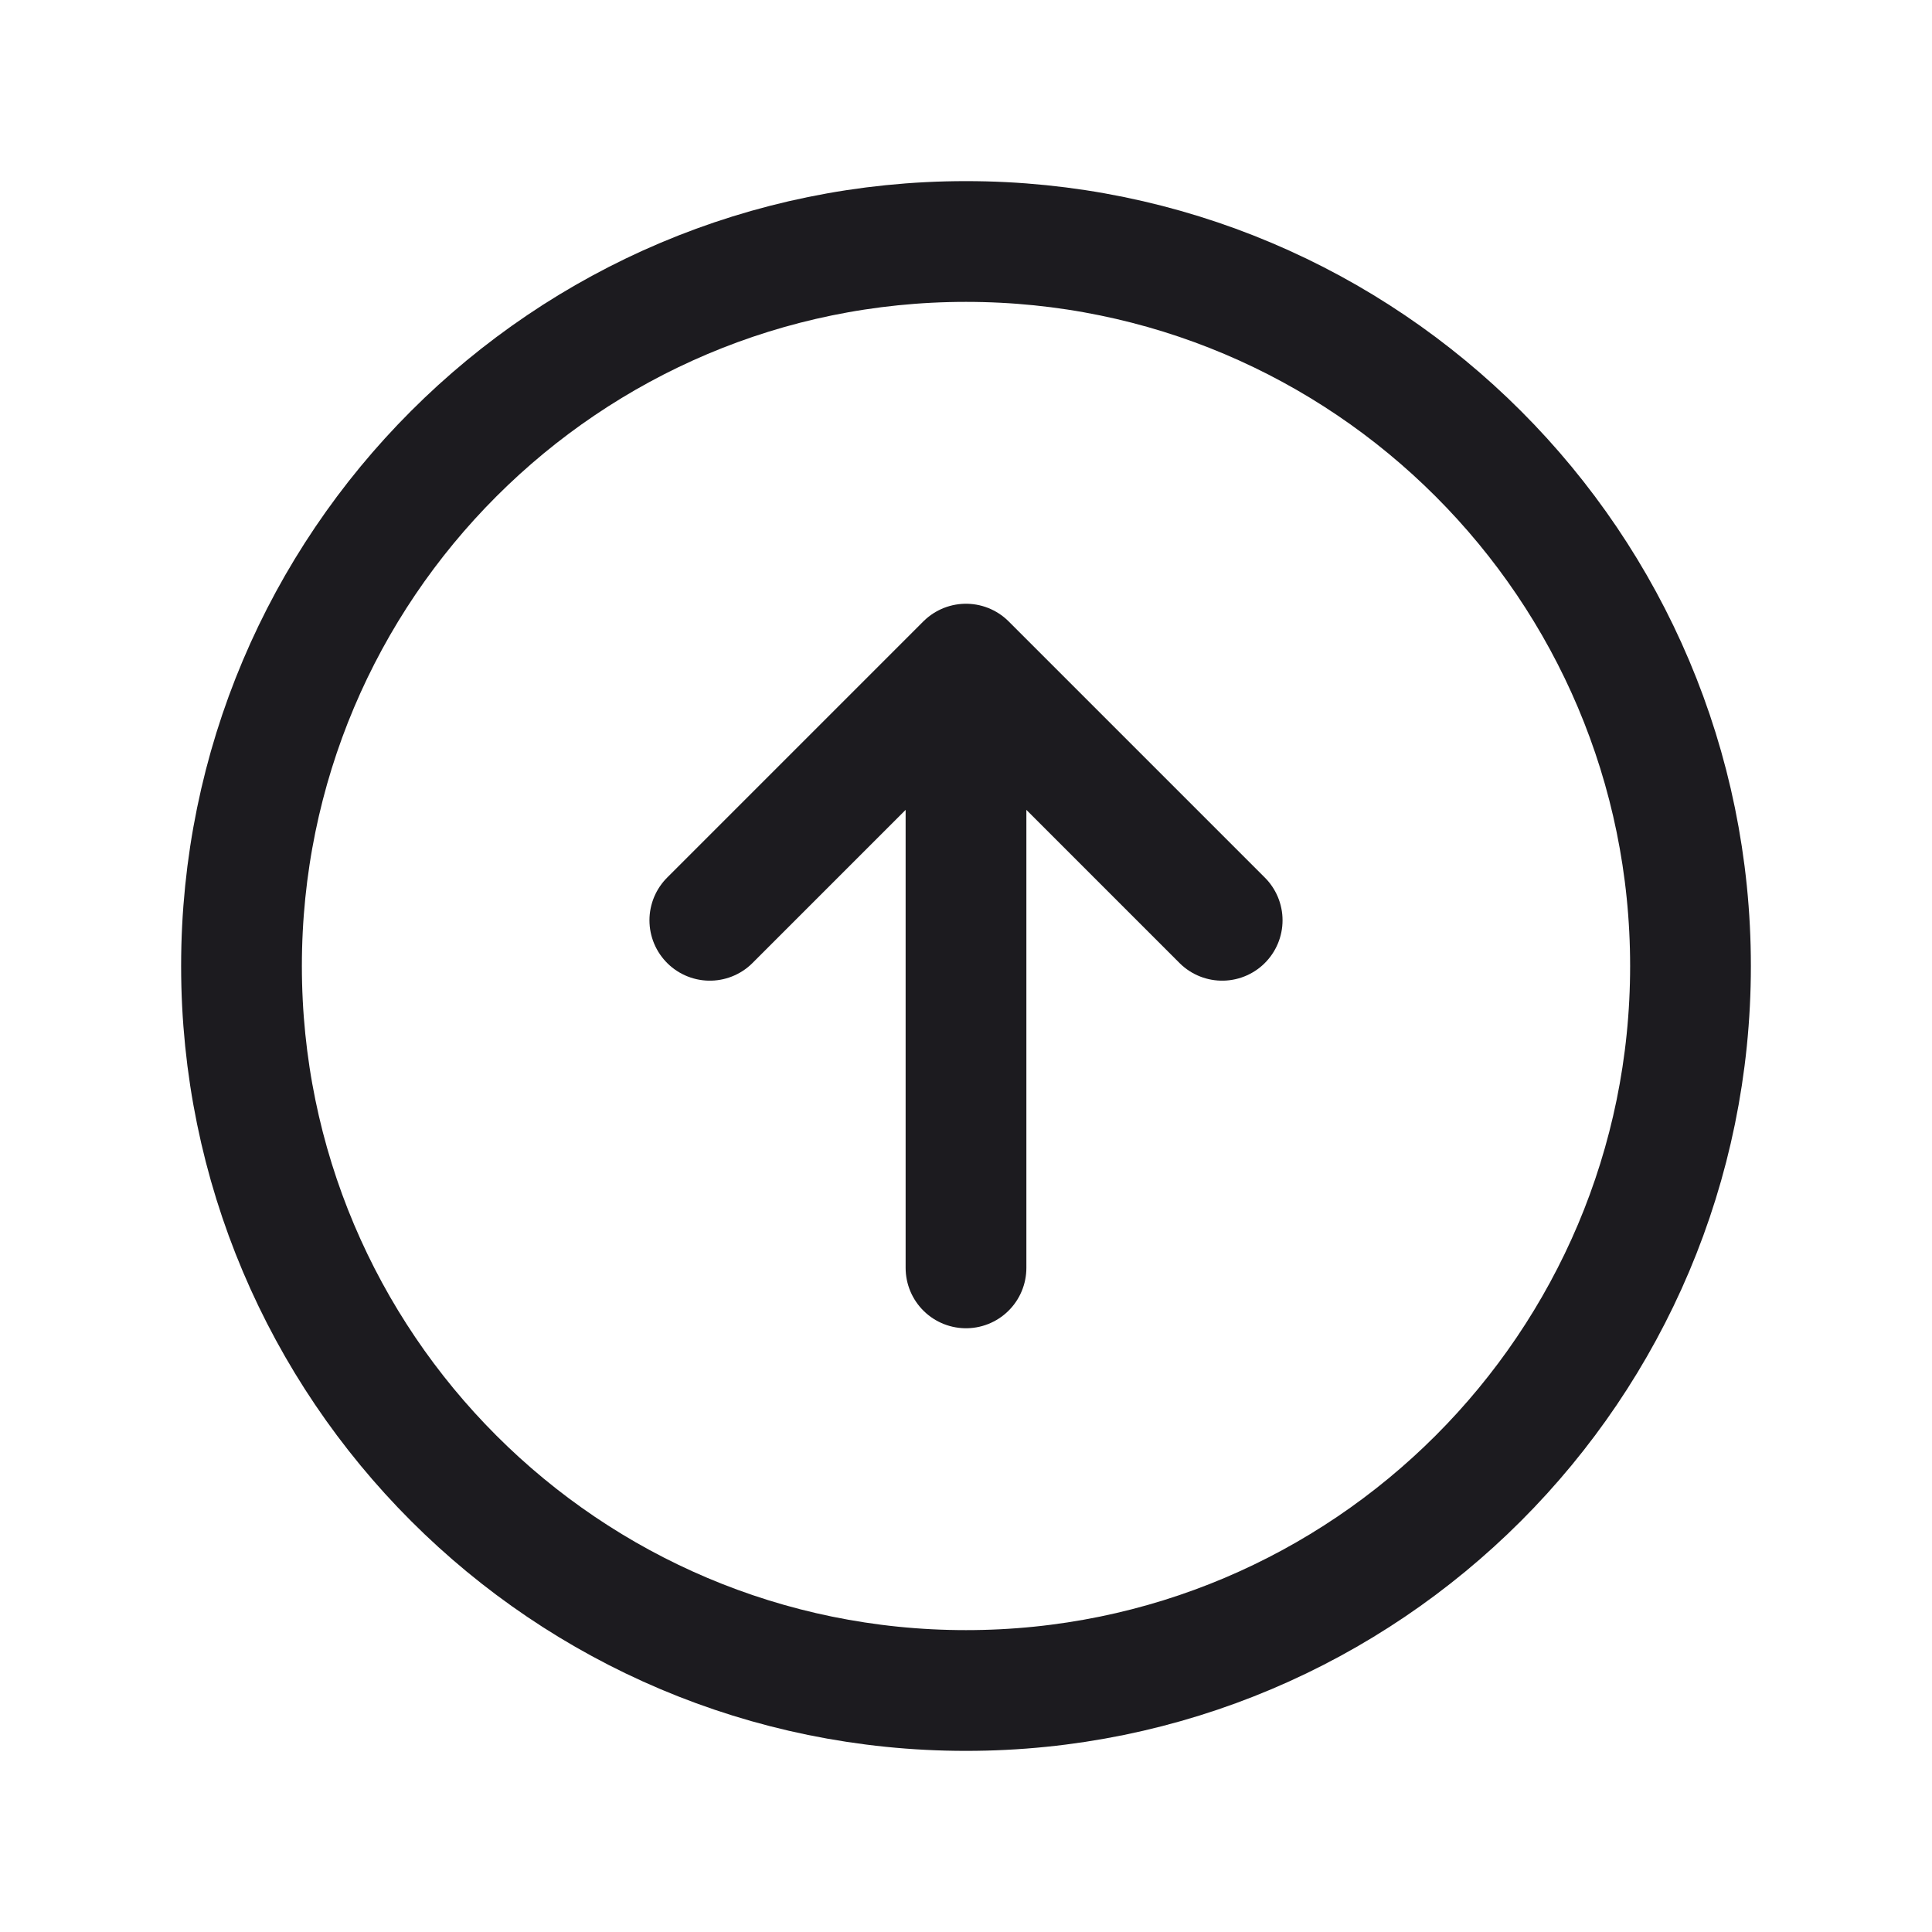 <svg width="32" height="32" fill="none" xmlns="http://www.w3.org/2000/svg"><path d="M16 28c6.627 0 12-5.373 12-12S22.627 4 16 4 4 9.373 4 16s5.373 12 12 12Z" stroke="#1C1B1F" stroke-width="2" stroke-miterlimit="10"/><path d="M16 11v10M11.757 15.243 16 11l4.243 4.243" stroke="#1C1B1F" stroke-width="2" stroke-linecap="round" stroke-linejoin="round"/></svg>